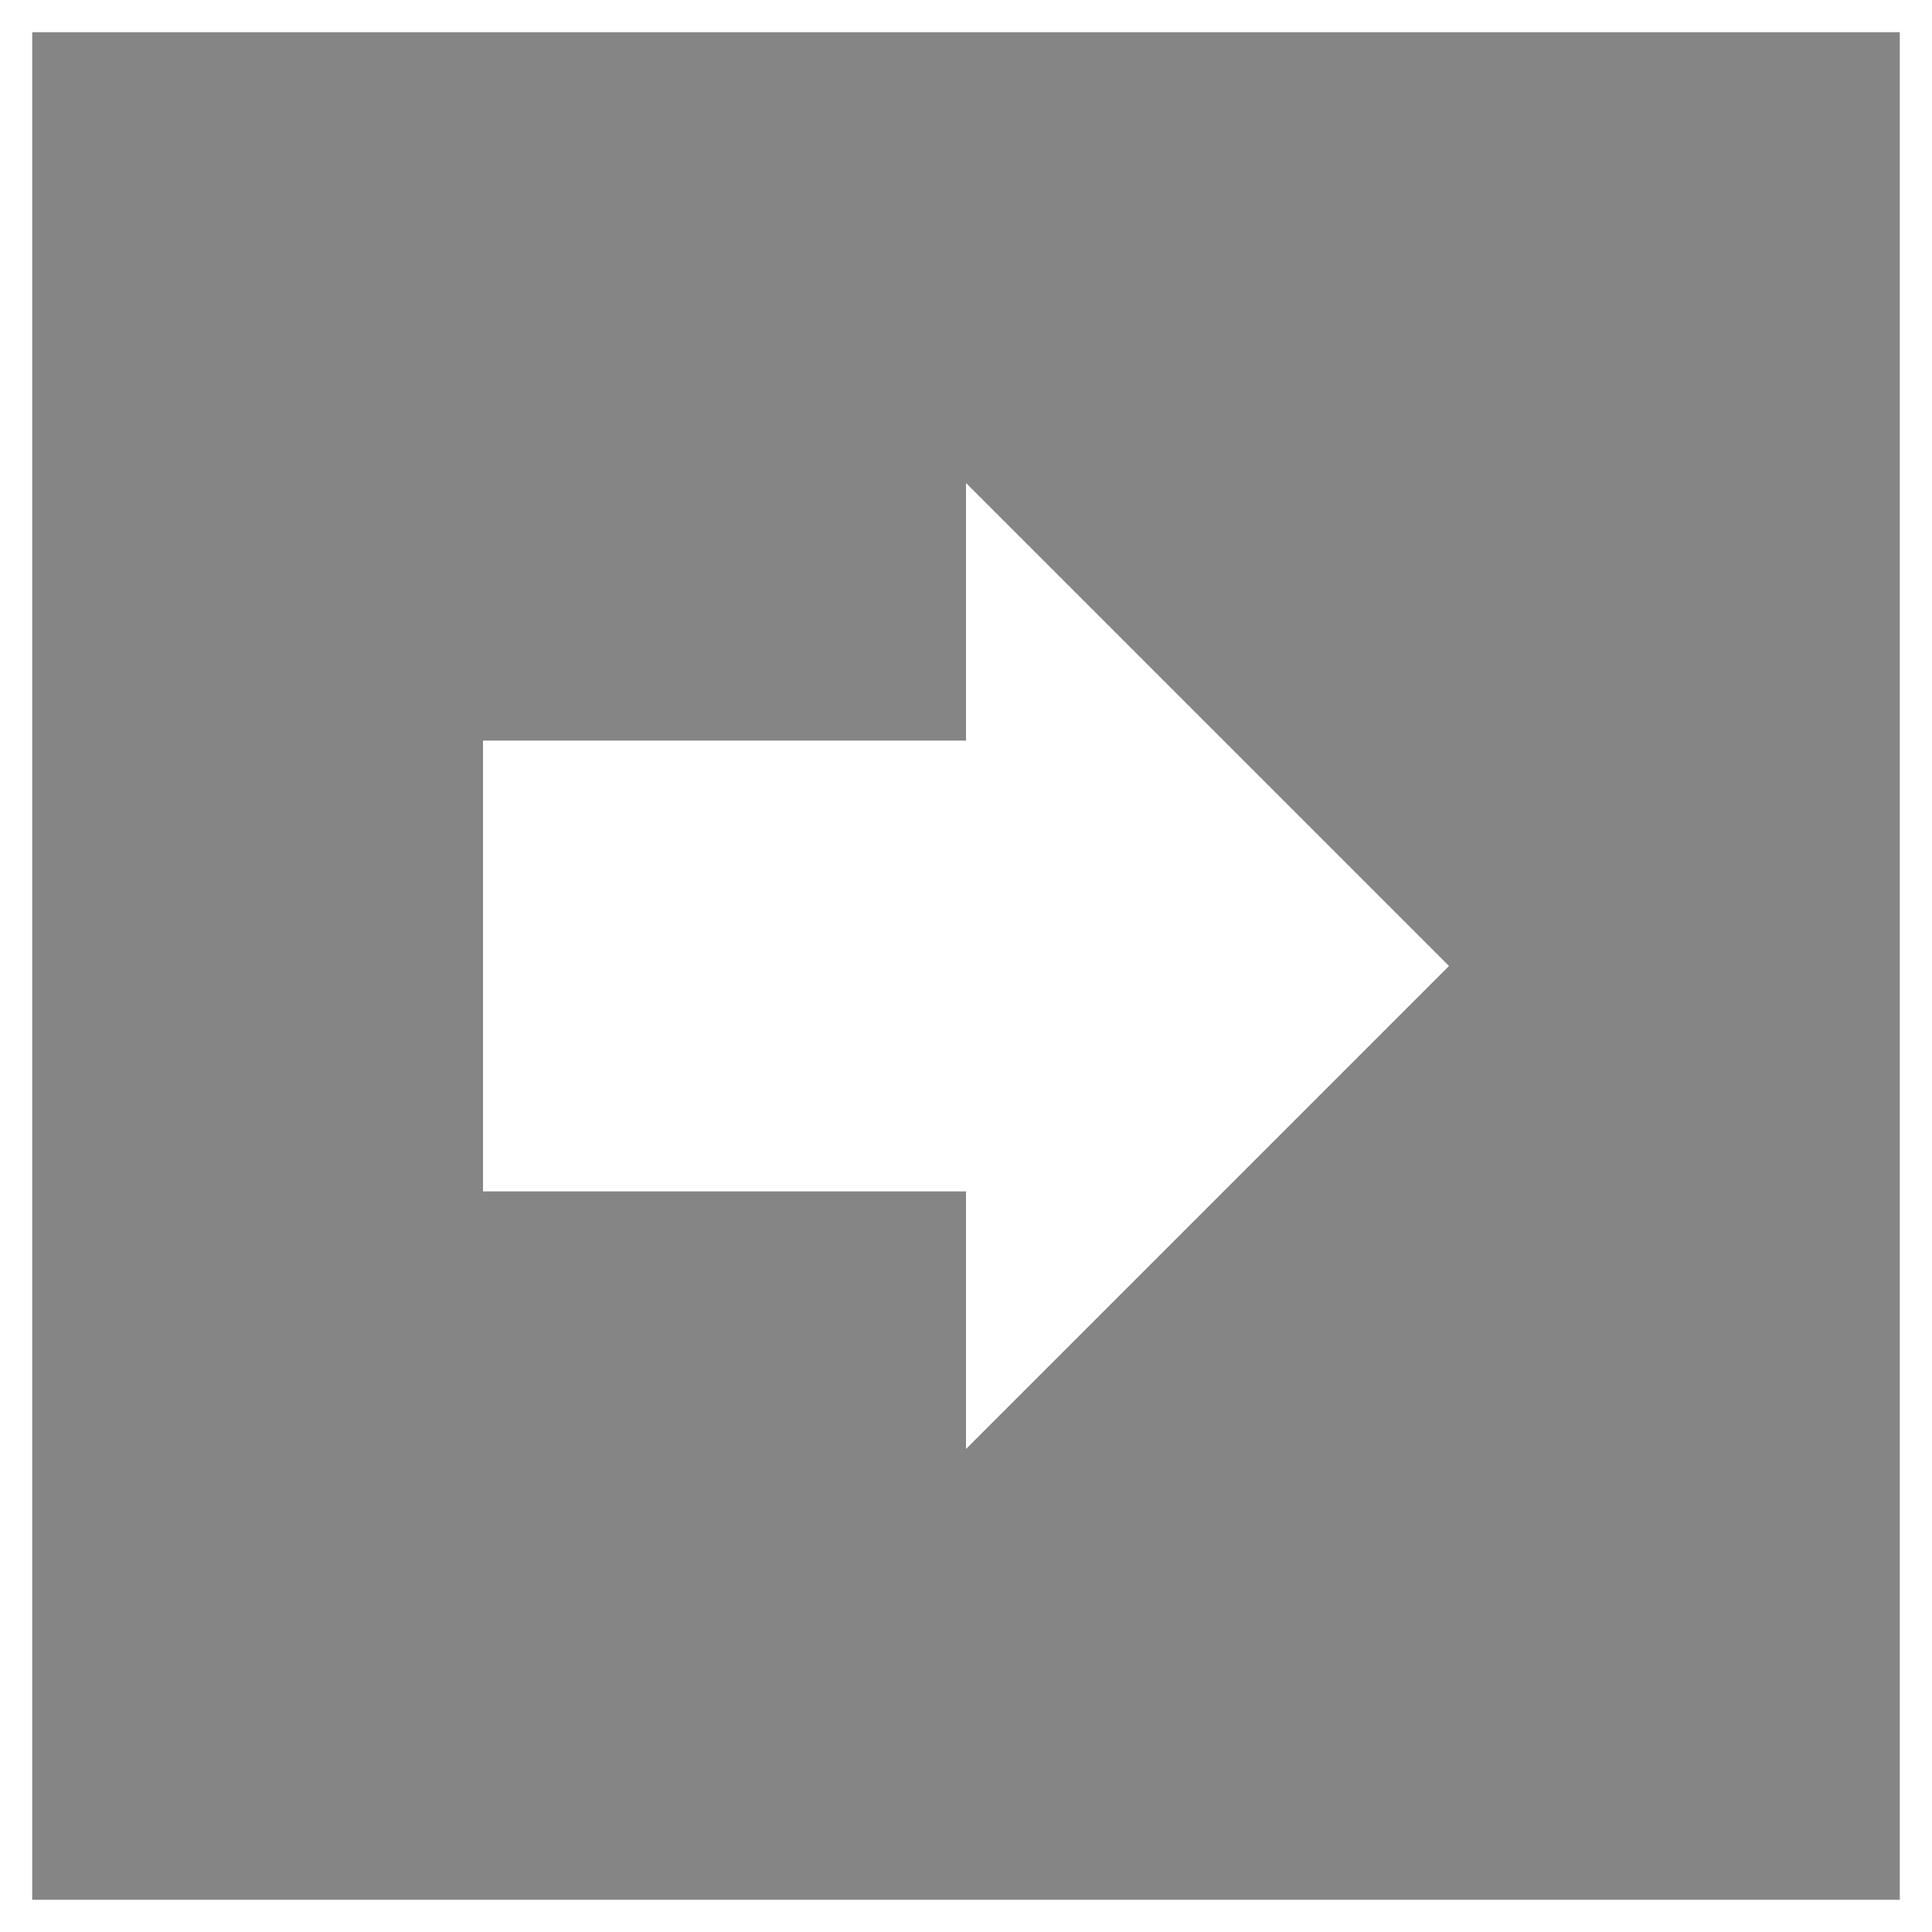 <svg fill="none" height="60" viewBox="0 0 60 60" width="60" xmlns="http://www.w3.org/2000/svg"><rect x="0" y="0" width="60" height="60" fill="#333333" stroke="none"/><path d="m.5.5h59v59h-59z" fill="#fff" fill-opacity=".4"/><path d="m45 30-15 15v-8h-15v-14h15v-8z" fill="#fff"/><path d="m.5.5h59v59h-59z" stroke="#fff"/></svg>